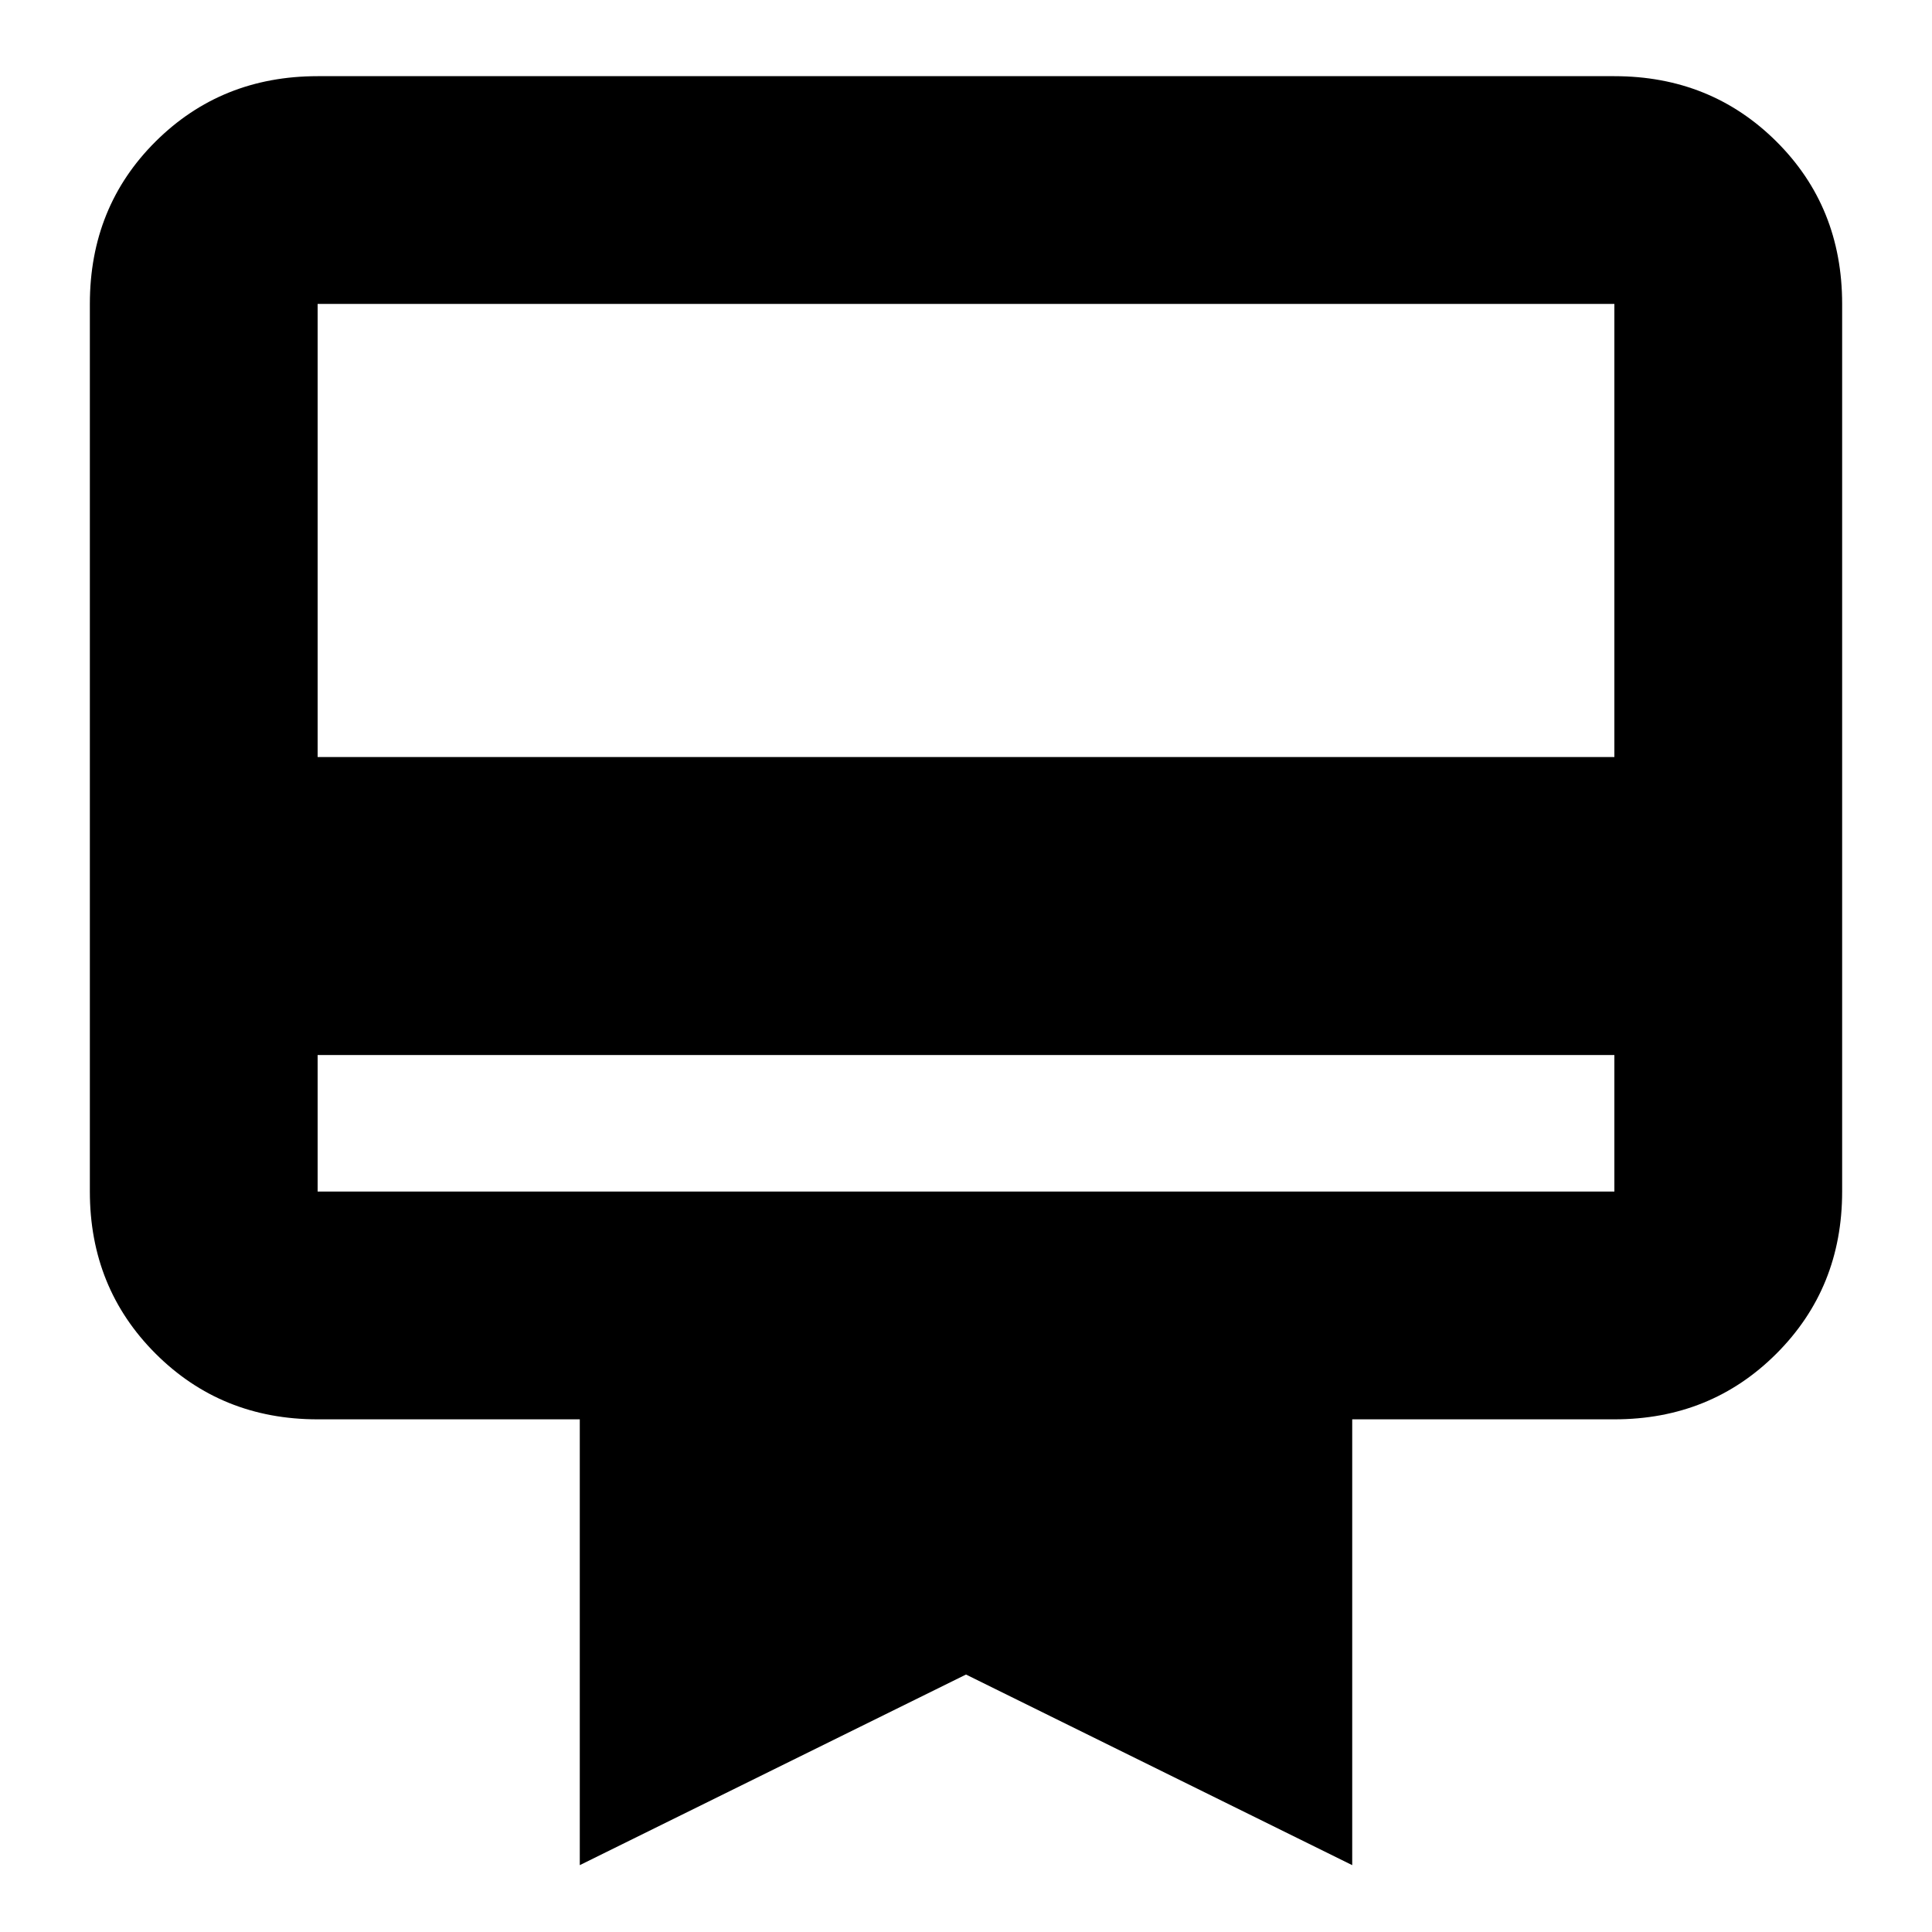 <svg xmlns="http://www.w3.org/2000/svg" height="24" viewBox="0 -960 960 960" width="24"><path d="M157.83-435.76v67.85h644.34v-67.85H157.83Zm0-486.39h644.34q47.87 0 80.53 32.48 32.65 32.49 32.65 80.69v441.07q0 47.87-32.65 80.52-32.66 32.65-80.53 32.65H671.91v221.52L480-127.93 288.09-33.22v-221.52H157.83q-47.87 0-80.53-32.65-32.65-32.65-32.65-80.52v-441.07q0-48.2 32.65-80.69 32.66-32.48 80.53-32.48Zm0 338.32h644.34v-225.15H157.83v225.15Zm0 215.92v-441.07 441.07Z"/></svg>